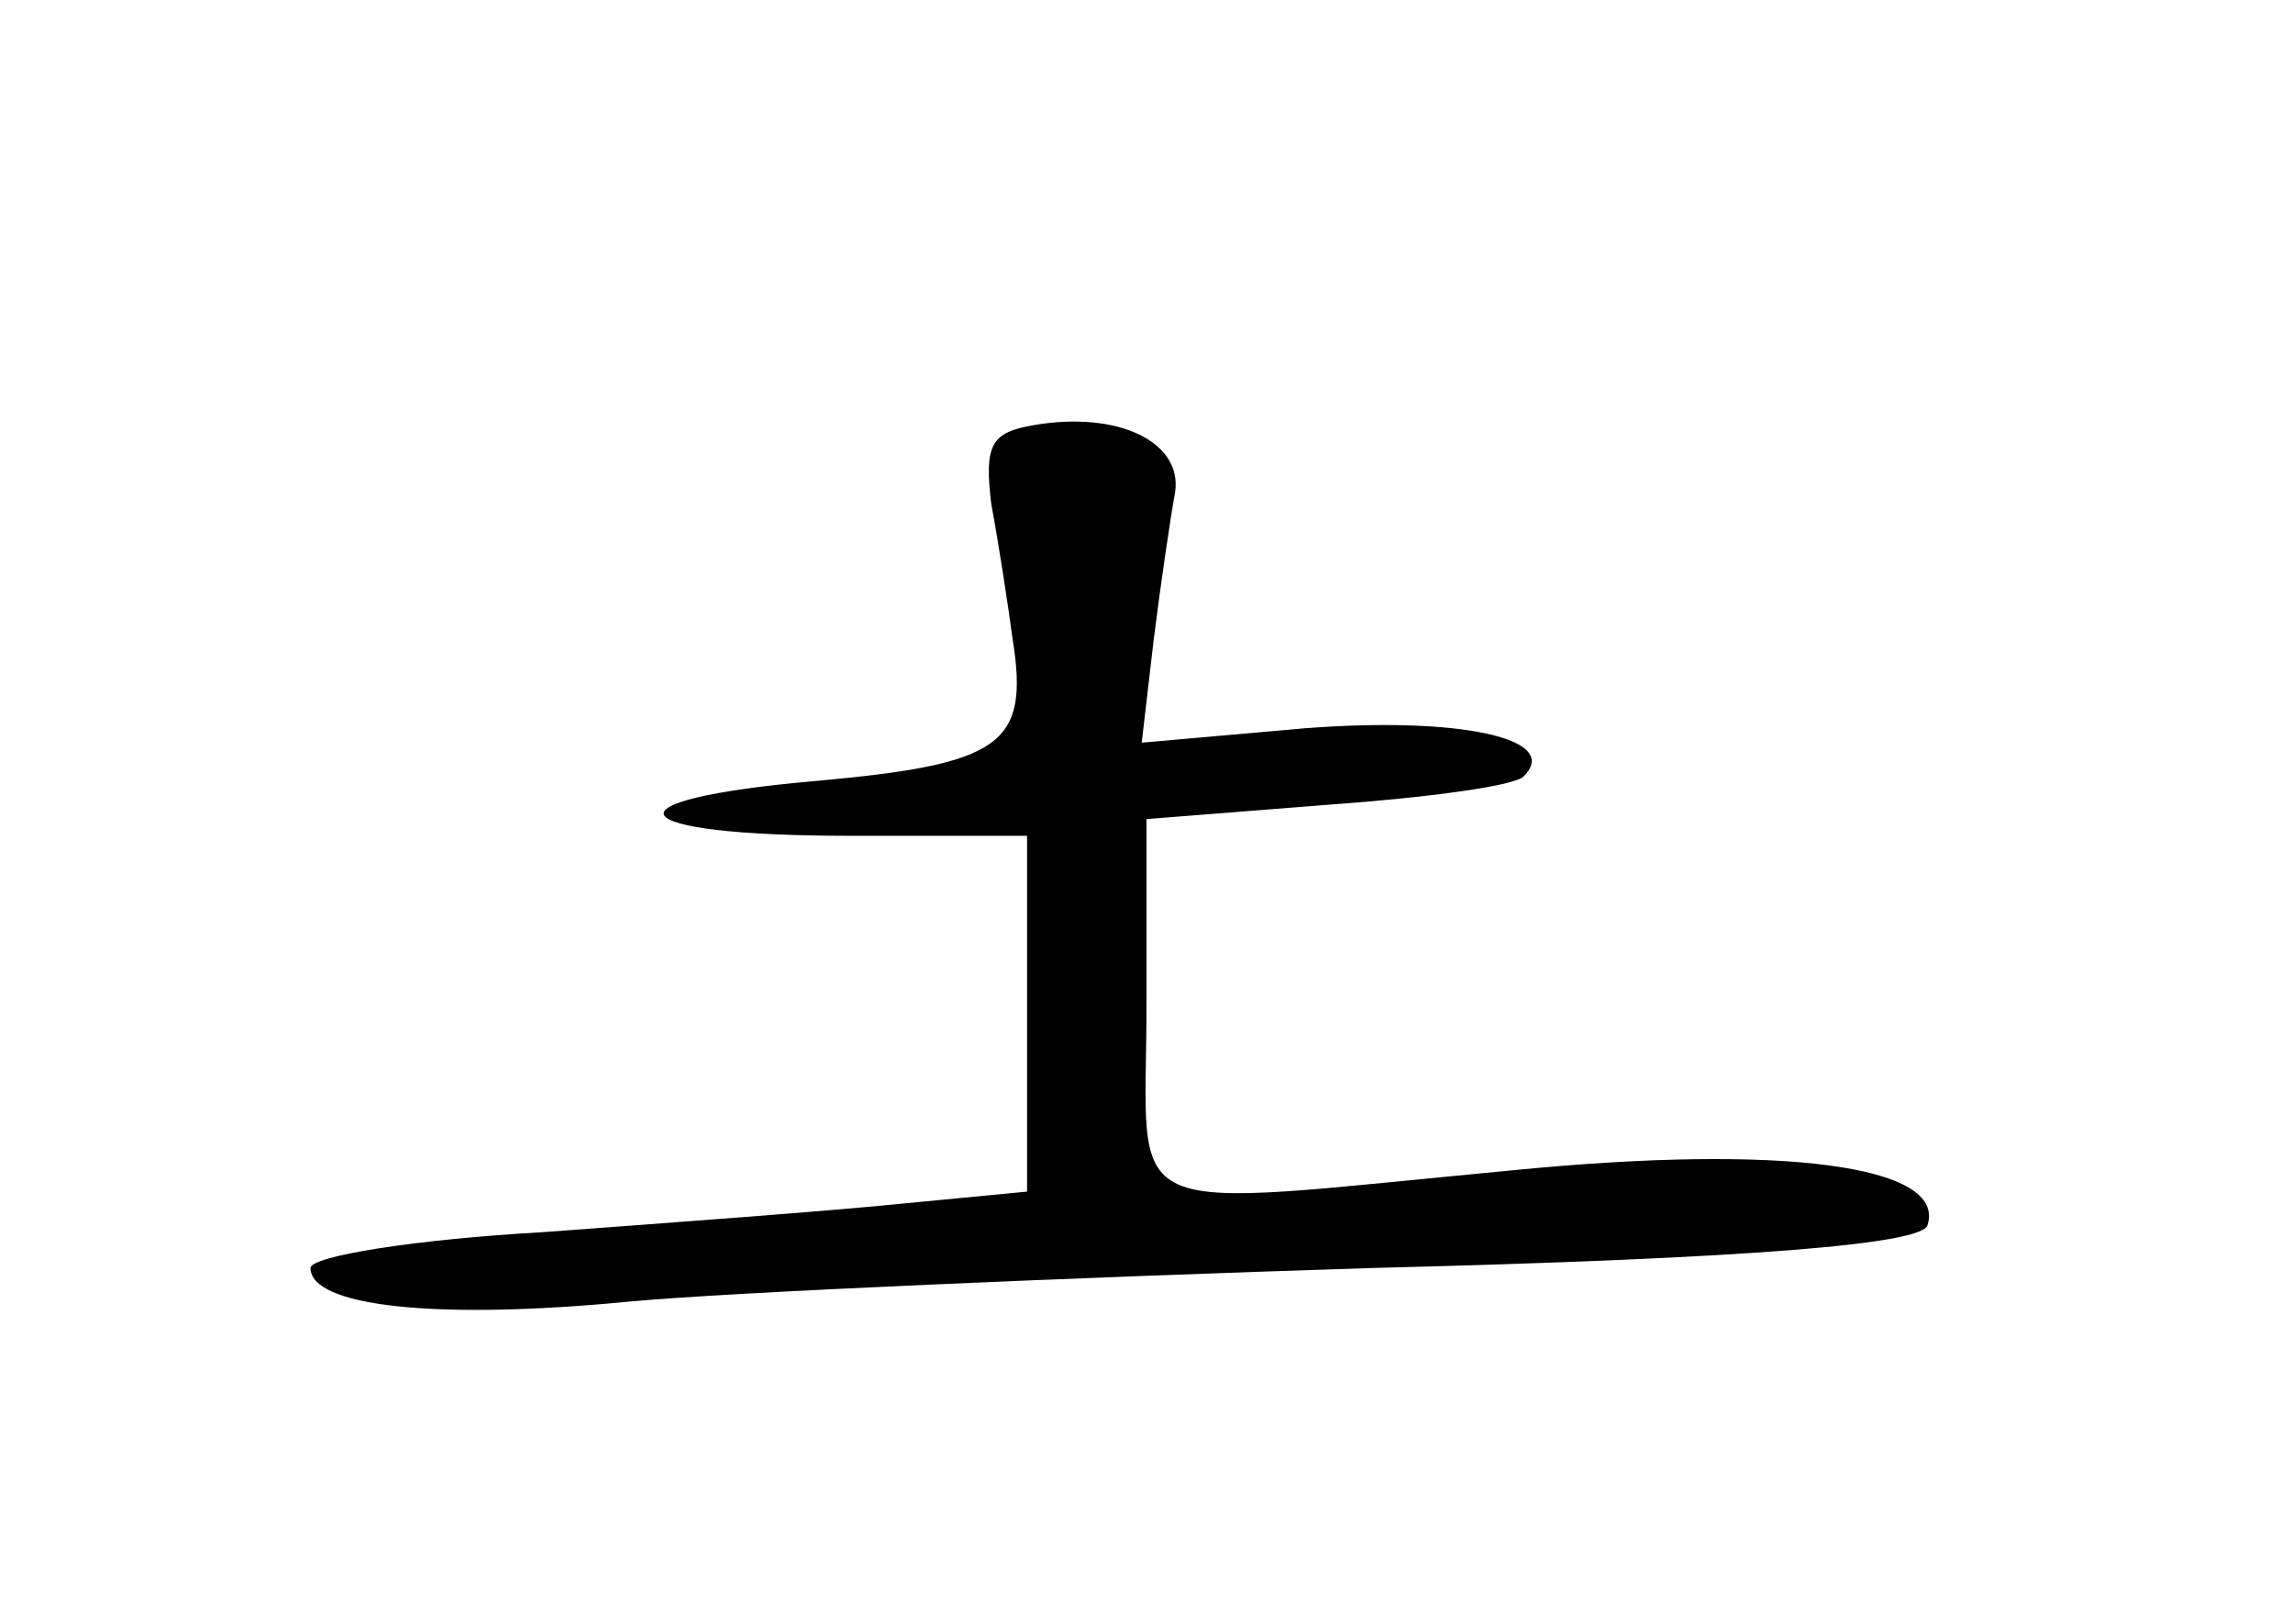 <?xml version="1.0" standalone="no"?>
<!DOCTYPE svg PUBLIC "-//W3C//DTD SVG 20010904//EN"
 "http://www.w3.org/TR/2001/REC-SVG-20010904/DTD/svg10.dtd">
<svg version="1.0" xmlns="http://www.w3.org/2000/svg"
 width="96pt" height="68pt" viewBox="0 0 96 68"
 preserveAspectRatio="xMidYMid meet">
<g transform="translate(0,68) scale(0.1,-0.1)"
fill="#000000" stroke="none">
<path d="M433 502 c-18 -3 -21 -8 -18 -33 3 -16 7 -42 9 -57 7 -44 -5 -52 -82
-59 -92 -8 -83 -23 14 -23 l74 0 0 -74 0 -75 -52 -5 c-29 -3 -97 -8 -151 -12
-53 -3 -97 -10 -97 -15 0 -16 52 -22 134 -14 44 4 184 10 310 14 160 4 231 10
233 18 8 25 -61 34 -173 23 -170 -16 -154 -23 -154 69 l0 78 76 6 c42 3 79 8
82 12 16 16 -28 25 -92 20 l-68 -6 5 43 c3 24 7 51 9 62 3 21 -24 34 -59 28z"/>
</g>
</svg>
